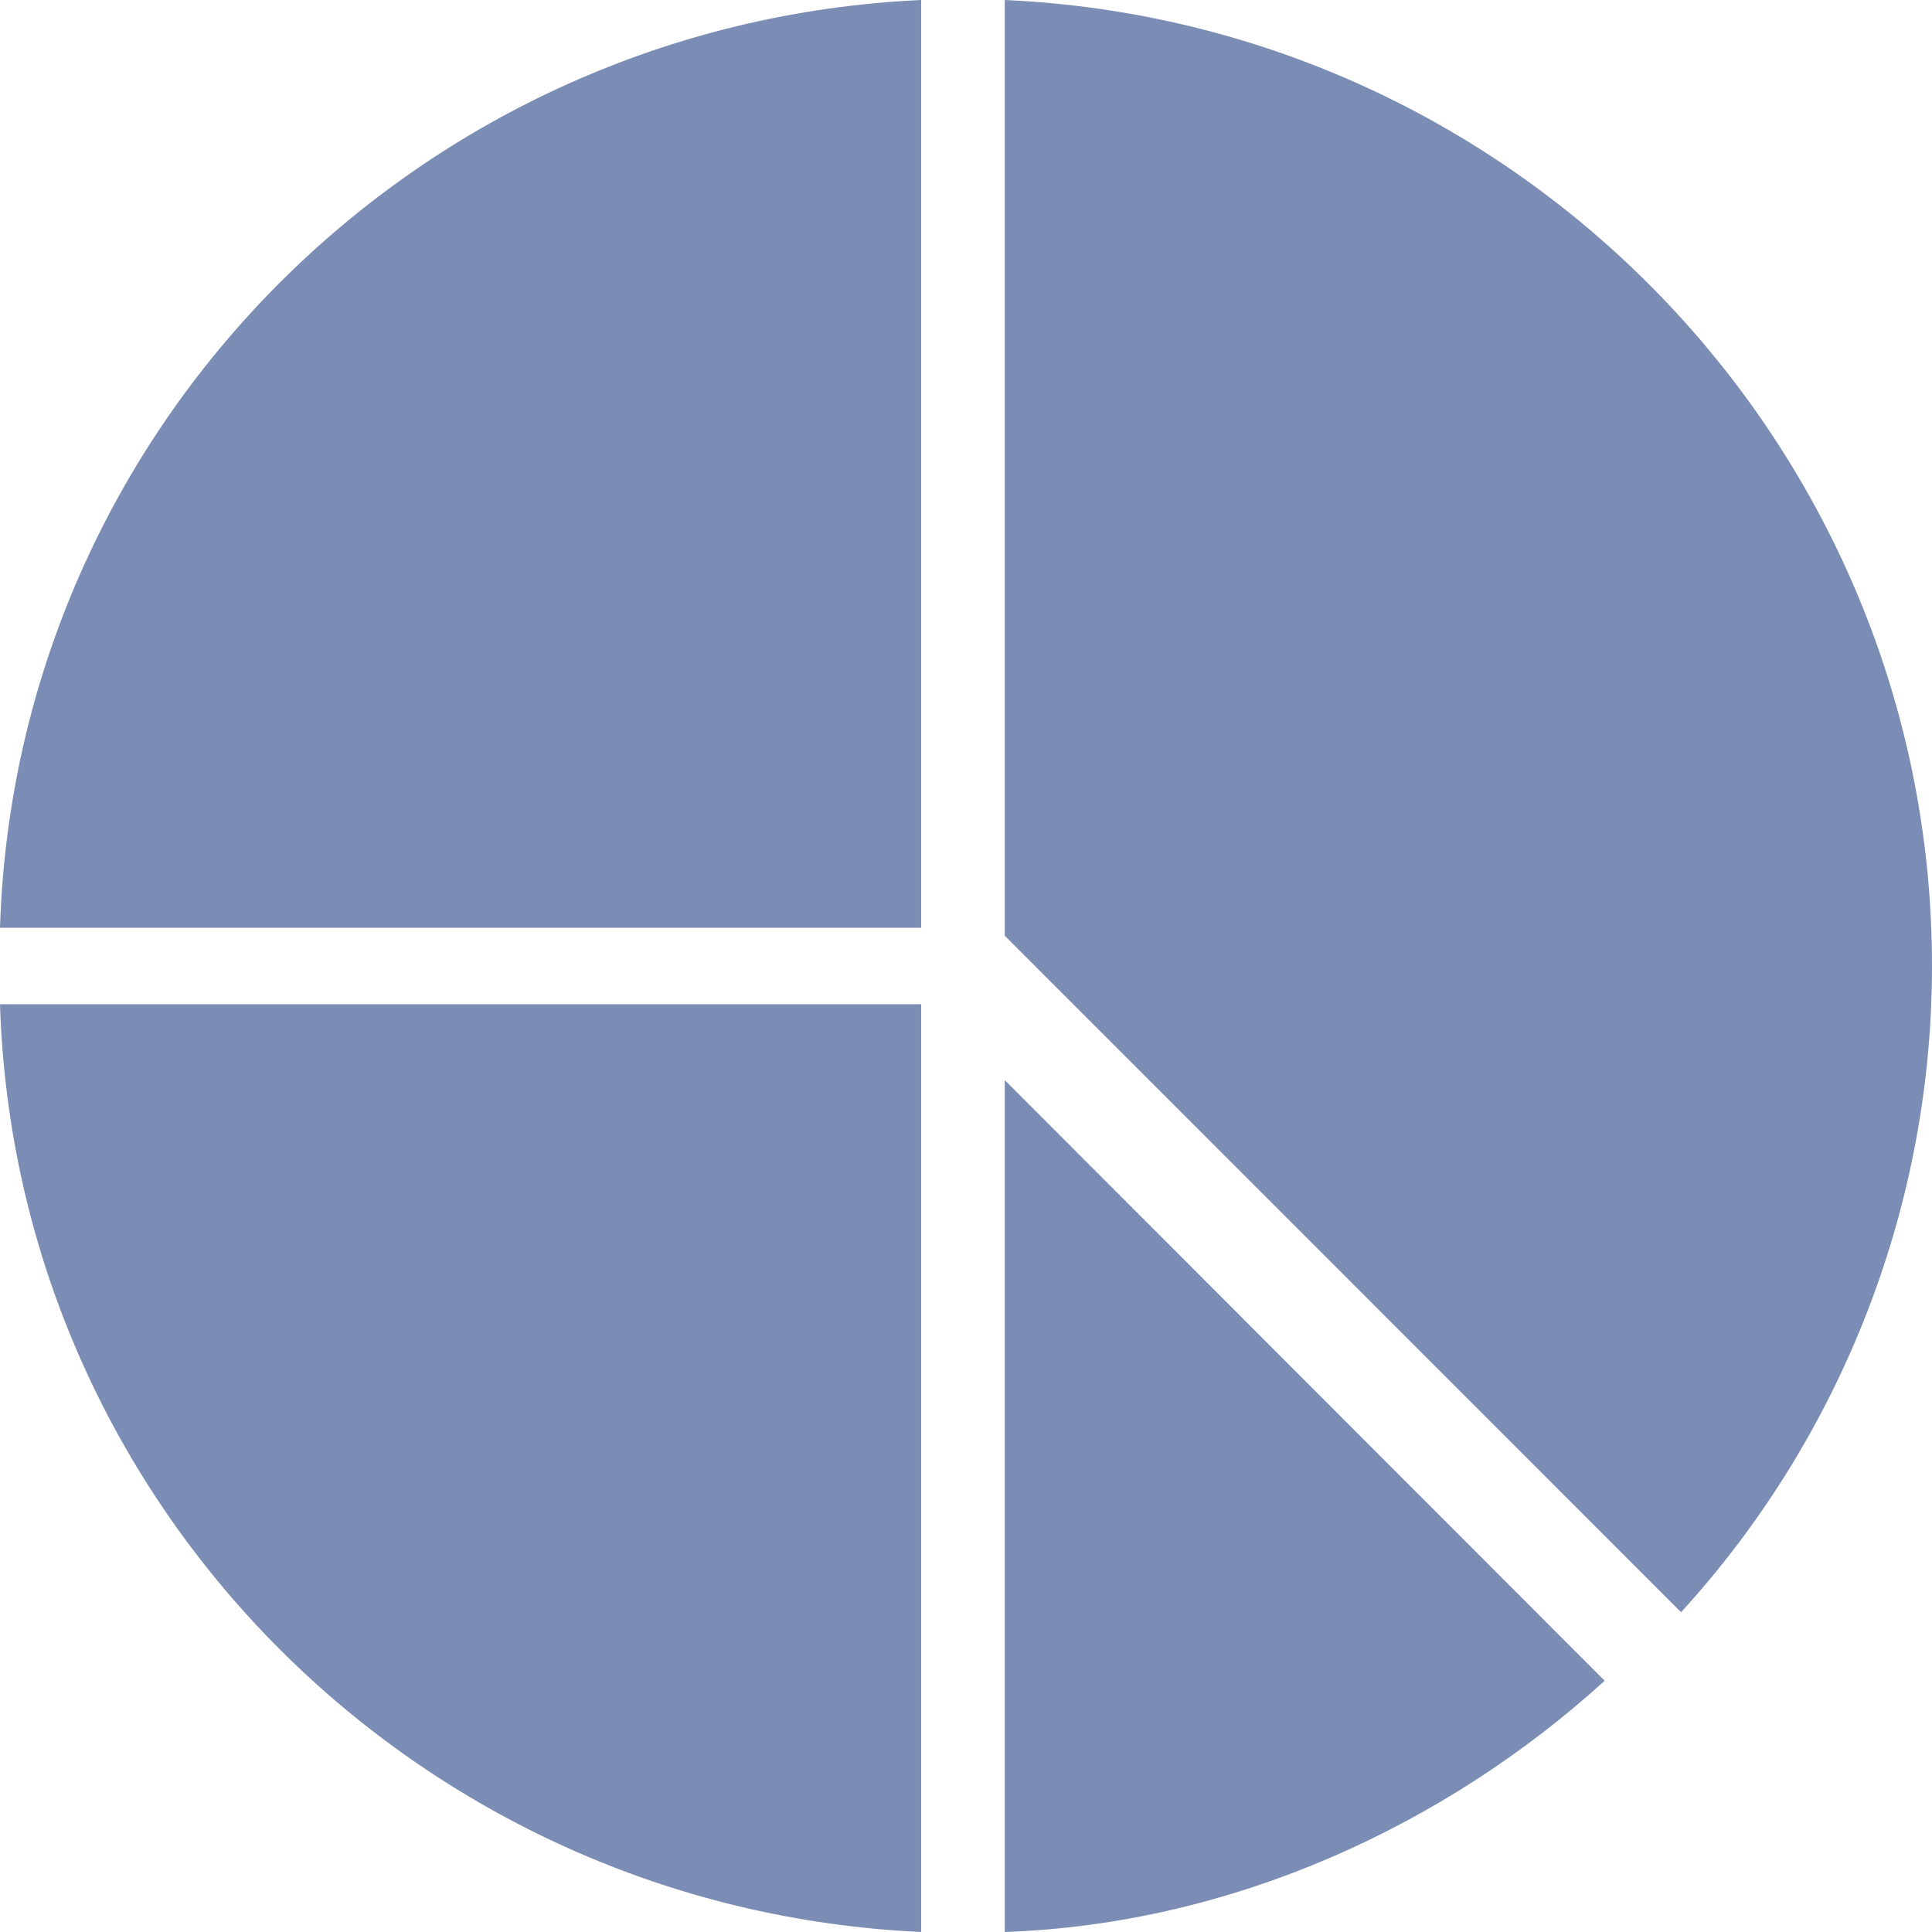 <svg width="19" height="19" viewBox="0 0 19 19" fill="none" xmlns="http://www.w3.org/2000/svg">
<path d="M9.881 10.622L15.781 16.529C14.22 17.949 12.122 18.922 9.881 19V10.622ZM9.059 19V9.876H0C0.155 14.811 4.118 18.773 9.059 19ZM0 9.124H9.059V0C4.118 0.227 0.155 4.189 0 9.124ZM9.881 0V9.202L16.532 15.855C18.035 14.214 19 11.965 19 9.5C19 4.41 14.959 0.227 9.881 0Z" fill="#7C8DB5"/>
</svg>
